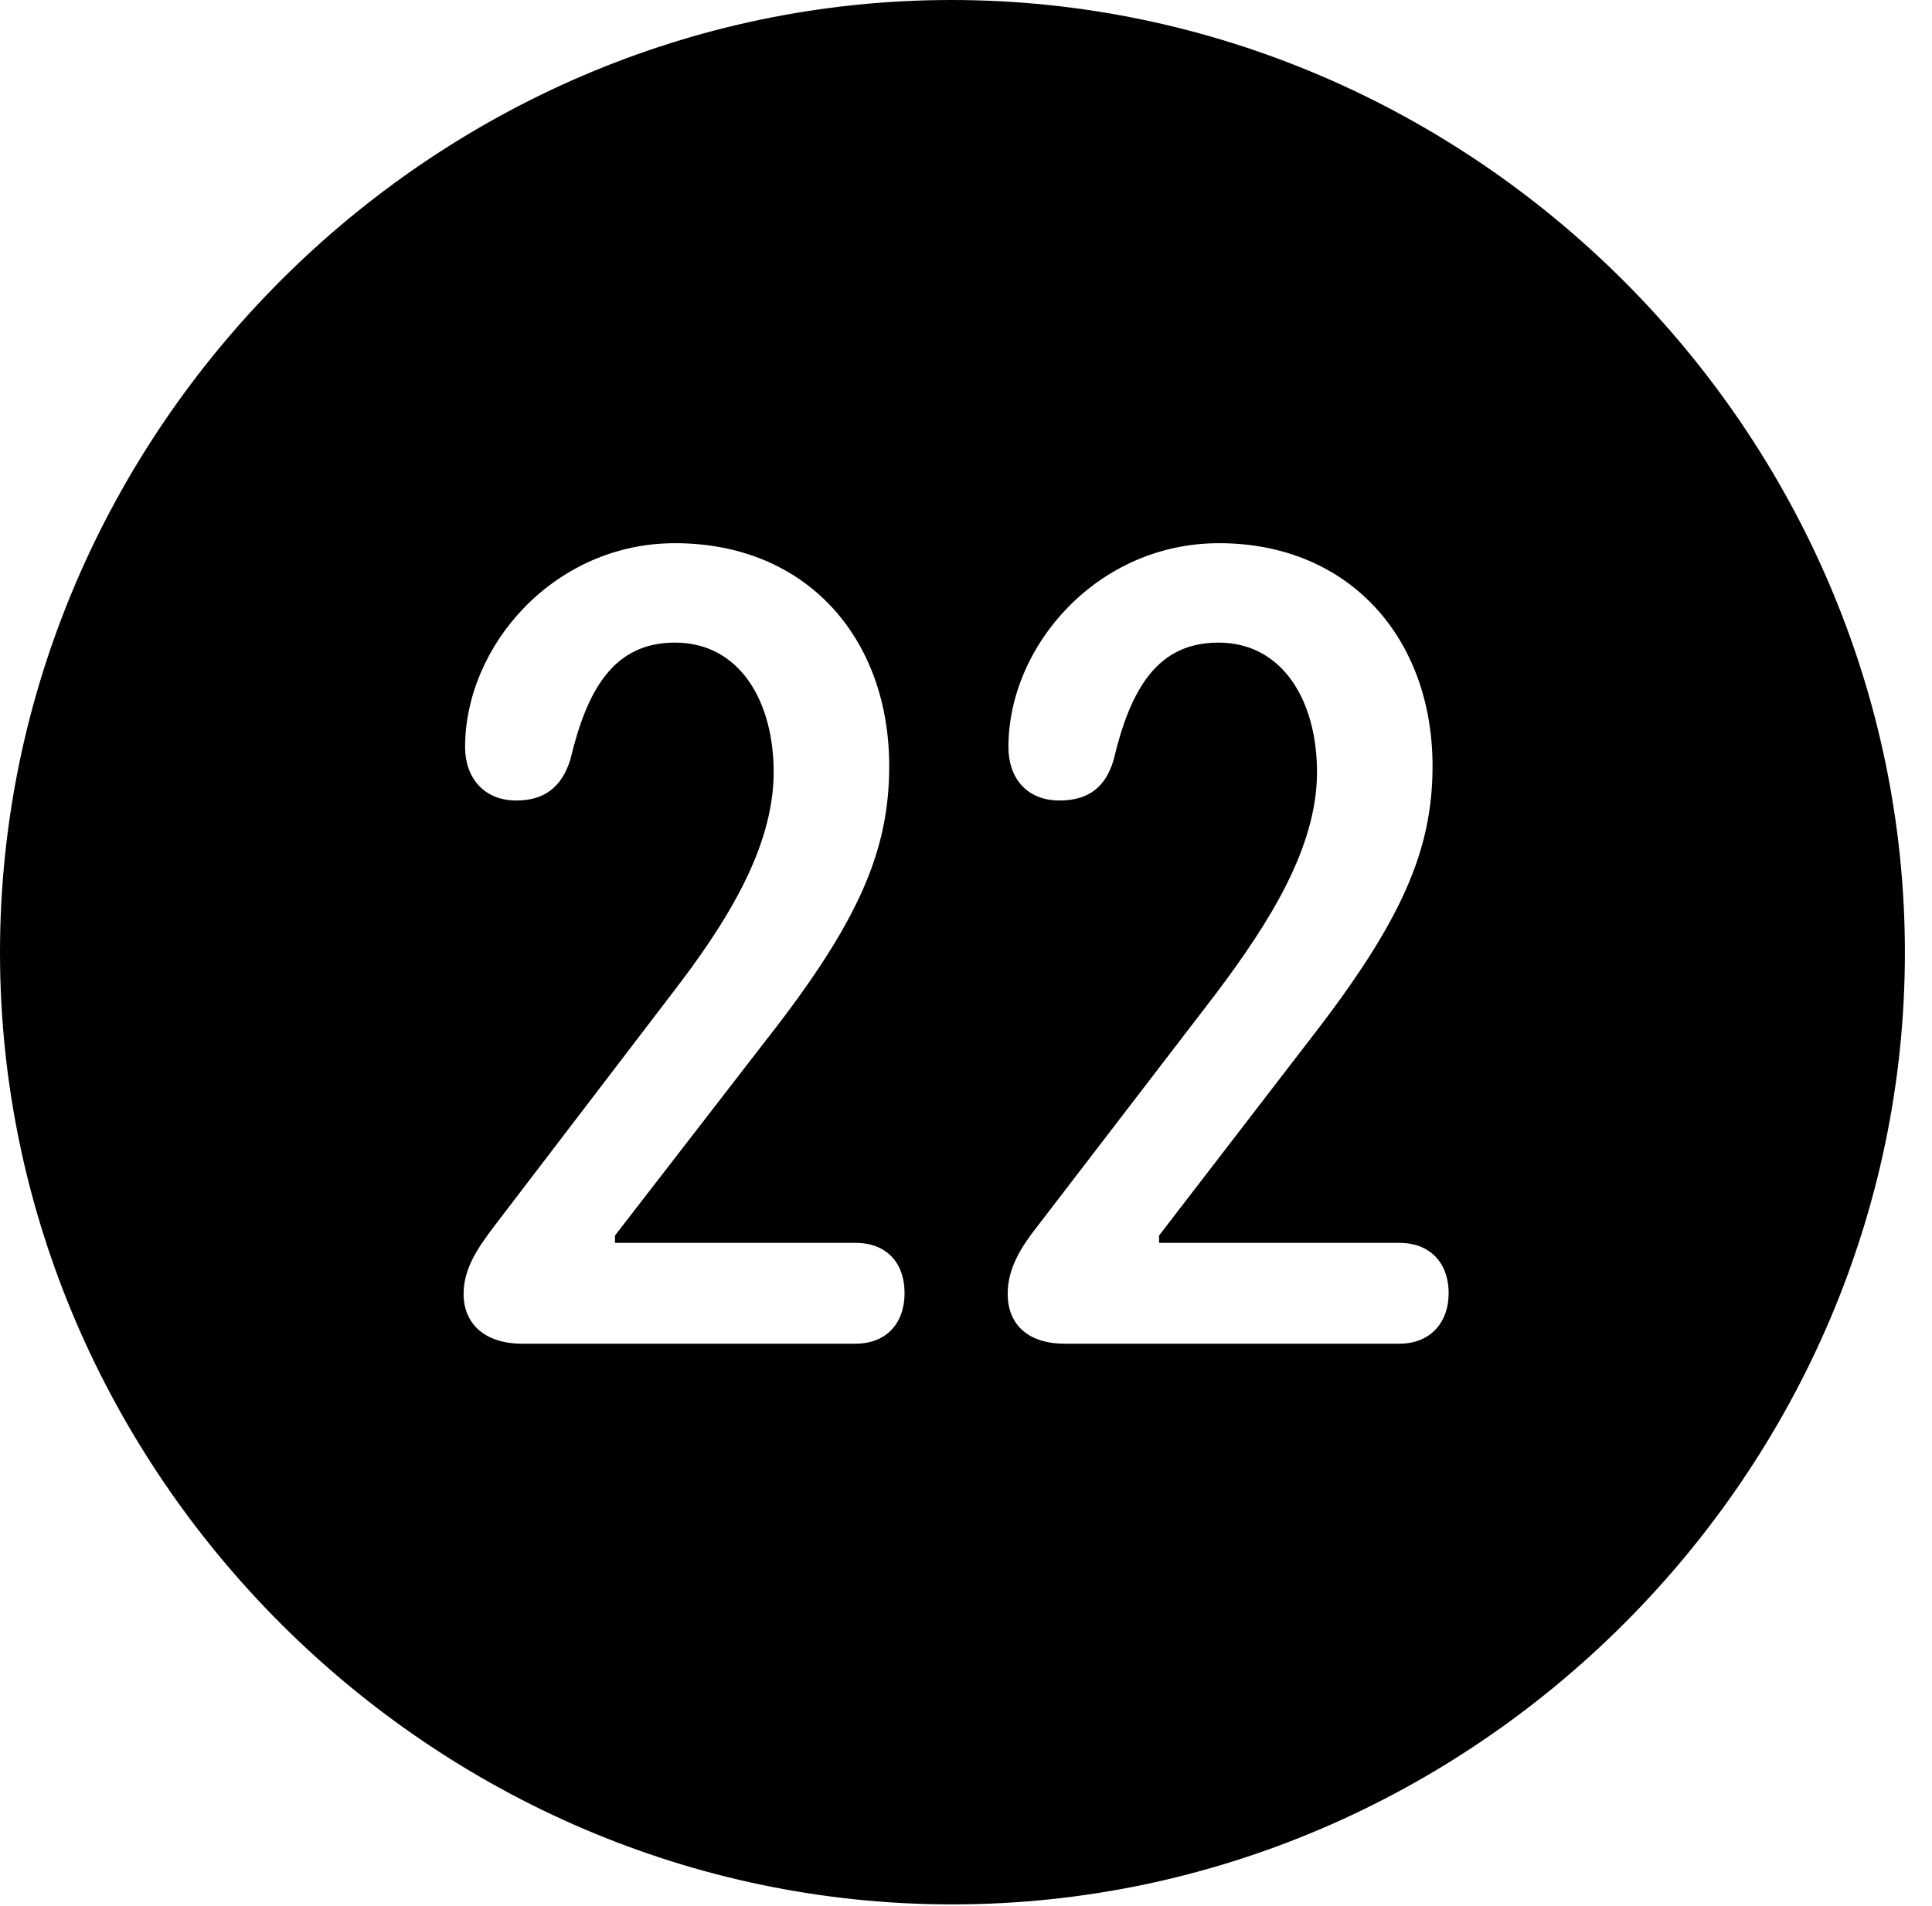 <svg version="1.1" xmlns="http://www.w3.org/2000/svg" xmlns:xlink="http://www.w3.org/1999/xlink" width="25.801" height="25.459" viewBox="0 0 25.801 25.459">
 <g>
  <rect height="25.459" opacity="0" width="25.801" x="0" y="0"/>
  <path d="M25.439 12.725C25.439 19.678 19.678 25.439 12.715 25.439C5.762 25.439 0 19.678 0 12.725C0 5.762 5.752 0 12.705 0C19.668 0 25.439 5.762 25.439 12.725ZM6.211 9.98C6.211 10.381 6.455 10.693 6.895 10.693C7.266 10.693 7.5 10.518 7.617 10.146C7.842 9.199 8.203 8.584 9.014 8.584C9.883 8.584 10.332 9.375 10.332 10.312C10.332 11.328 9.697 12.334 8.975 13.271L6.602 16.377C6.396 16.65 6.191 16.934 6.191 17.285C6.191 17.666 6.455 17.949 6.973 17.949L11.426 17.949C11.836 17.949 12.08 17.676 12.08 17.275C12.08 16.855 11.826 16.602 11.426 16.602L8.213 16.602L8.213 16.504L10.244 13.877C11.475 12.305 11.875 11.357 11.875 10.234C11.875 8.525 10.771 7.256 9.014 7.256C7.402 7.256 6.211 8.623 6.211 9.98ZM13.467 9.98C13.467 10.381 13.701 10.693 14.15 10.693C14.531 10.693 14.766 10.518 14.873 10.146C15.098 9.199 15.459 8.584 16.27 8.584C17.139 8.584 17.588 9.375 17.588 10.312C17.588 11.328 16.943 12.334 16.24 13.271L13.857 16.377C13.643 16.65 13.457 16.934 13.457 17.285C13.457 17.666 13.701 17.949 14.219 17.949L18.691 17.949C19.092 17.949 19.346 17.676 19.346 17.275C19.346 16.855 19.082 16.602 18.691 16.602L15.479 16.602L15.479 16.504L17.5 13.877C18.721 12.305 19.131 11.357 19.131 10.234C19.131 8.525 18.018 7.256 16.279 7.256C14.658 7.256 13.467 8.623 13.467 9.98Z" fill="currentColor"/>
 </g>
</svg>
